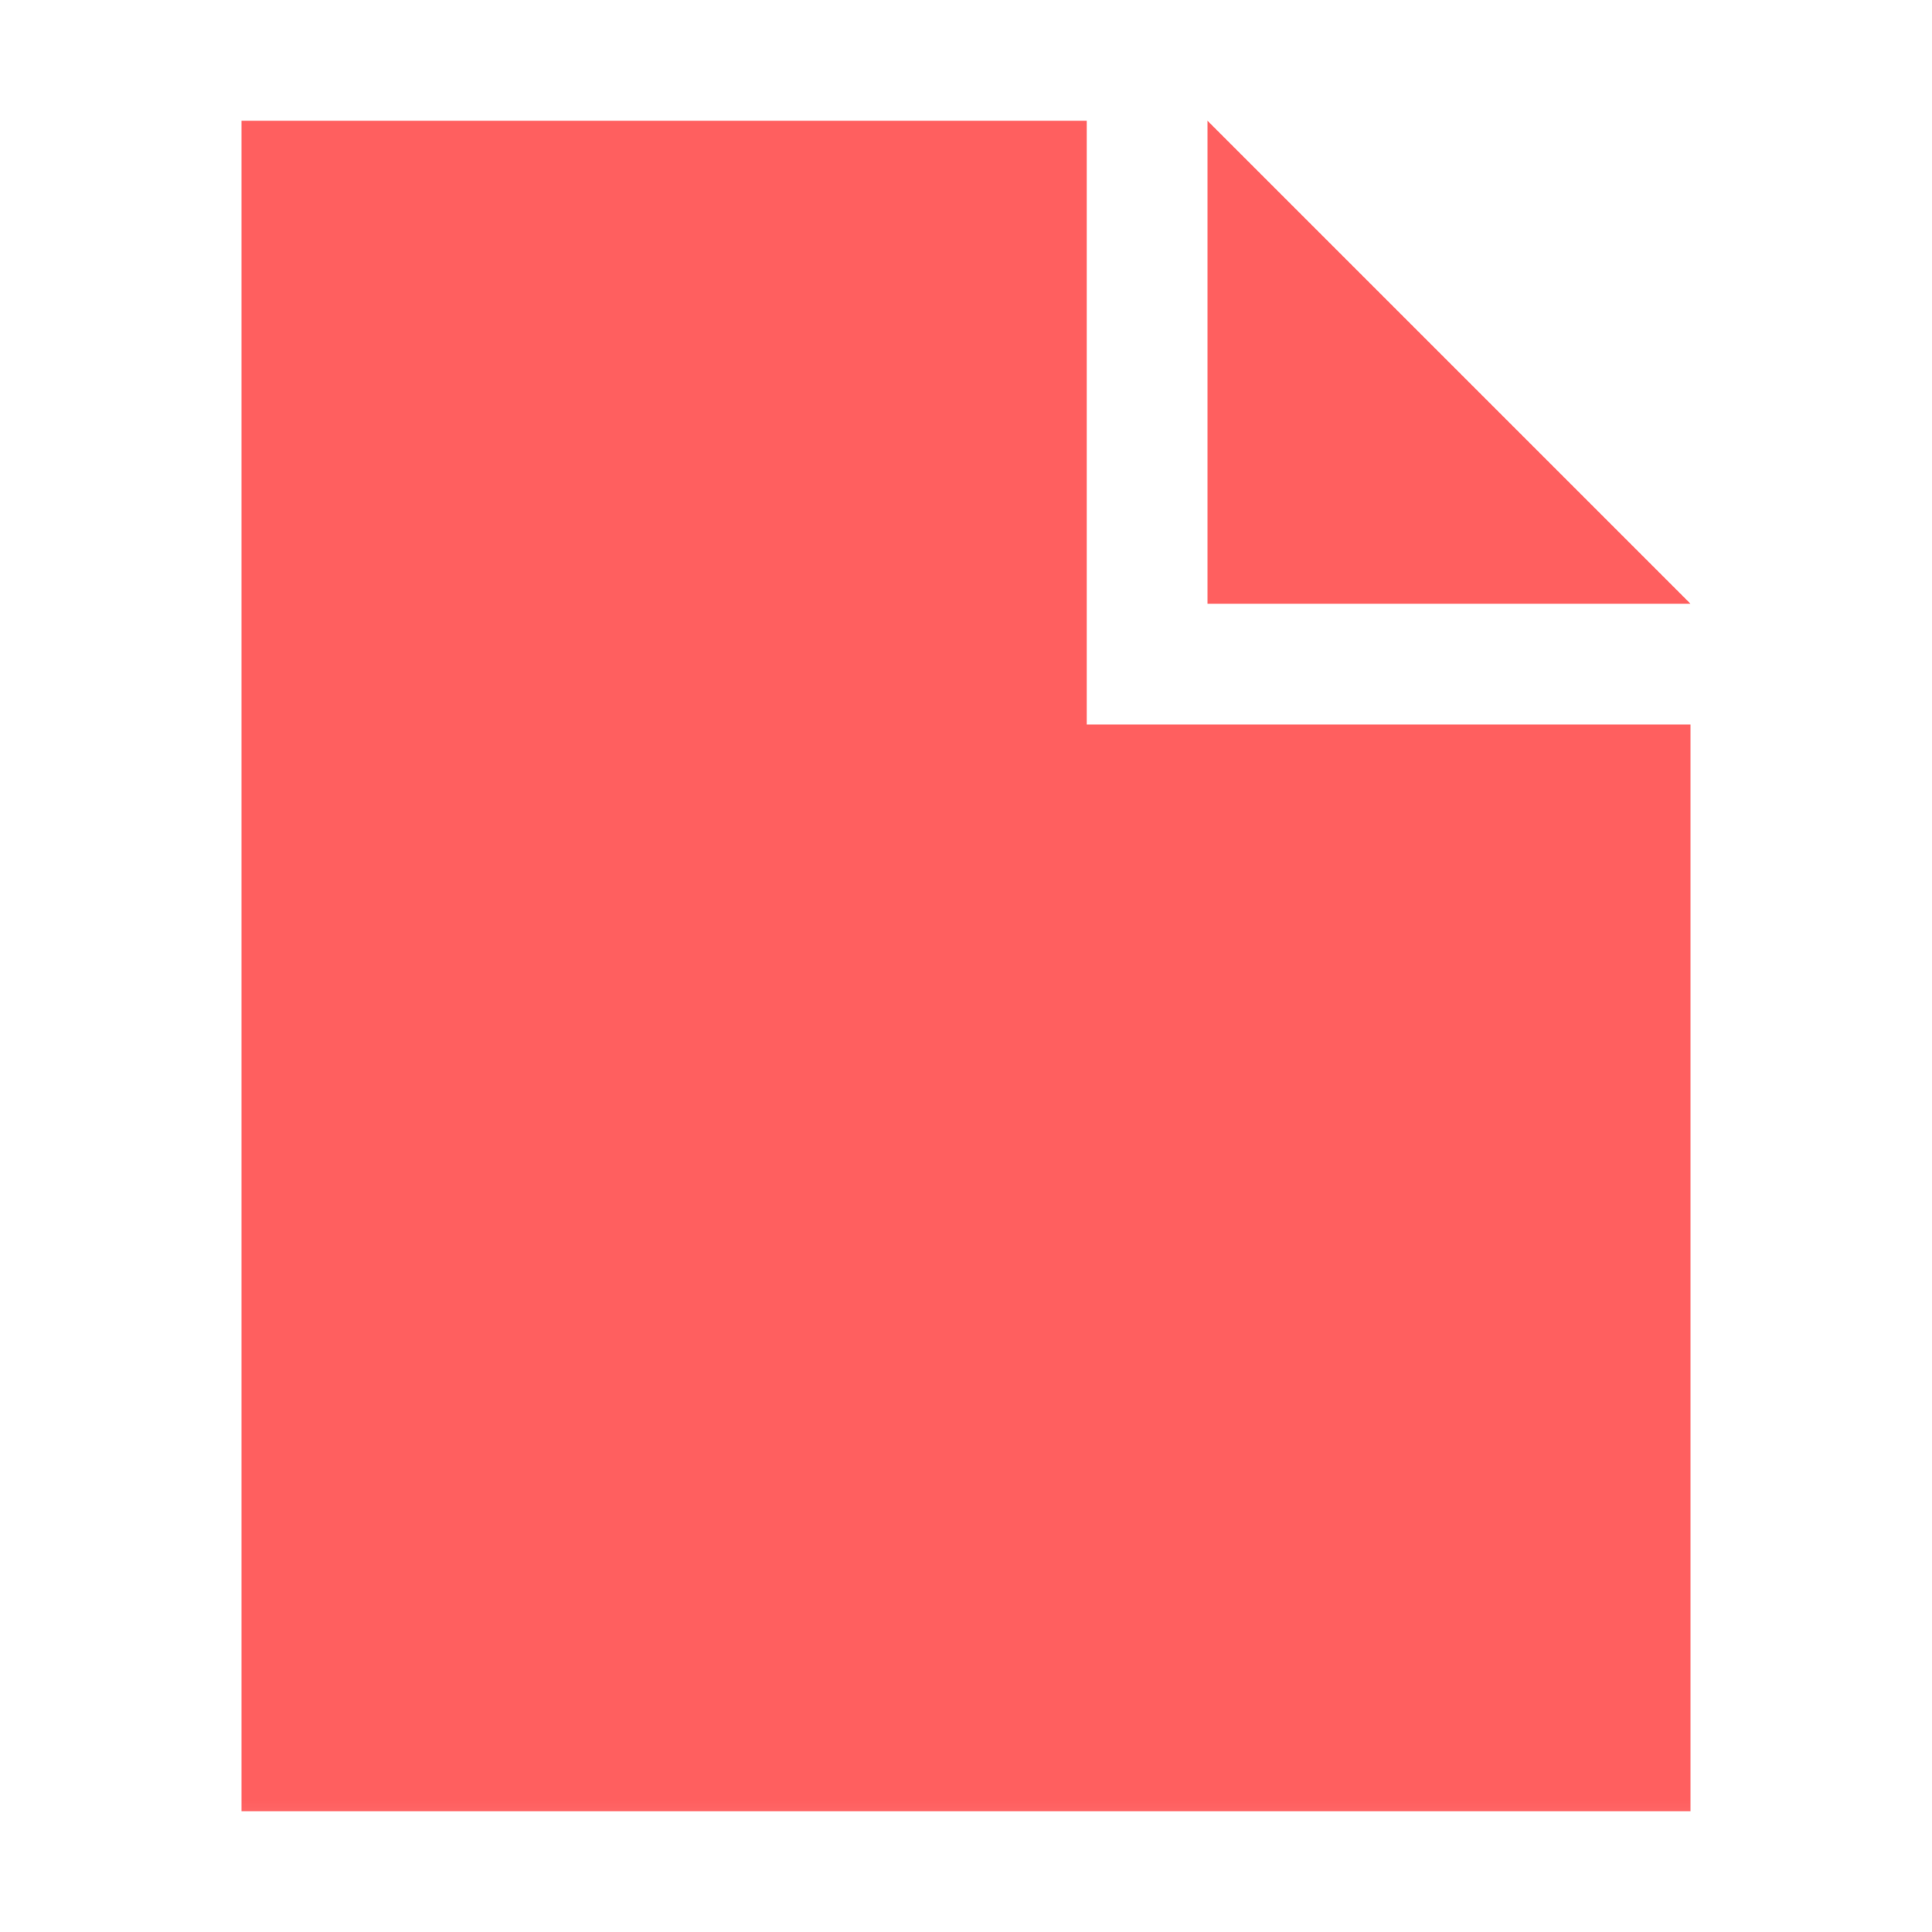 <svg version="1.1" viewBox="0 0 16 16" xmlns="http://www.w3.org/2000/svg"><defs><mask id="a" maskUnits="userSpaceOnUse"><rect width="16" height="16" fill="#fff"/><path d="m-1 14 5-5 3 3 3-3 3 3 4-4" fill="none" stroke="#000" stroke-linejoin="round" stroke-width="2"/></mask></defs><g fill="#ff5f5f" mask="url(#a)"><path d="m2 1v14h12v-9h-5v-5z"/><path d="m10 1v4h4z"/></g></svg>
